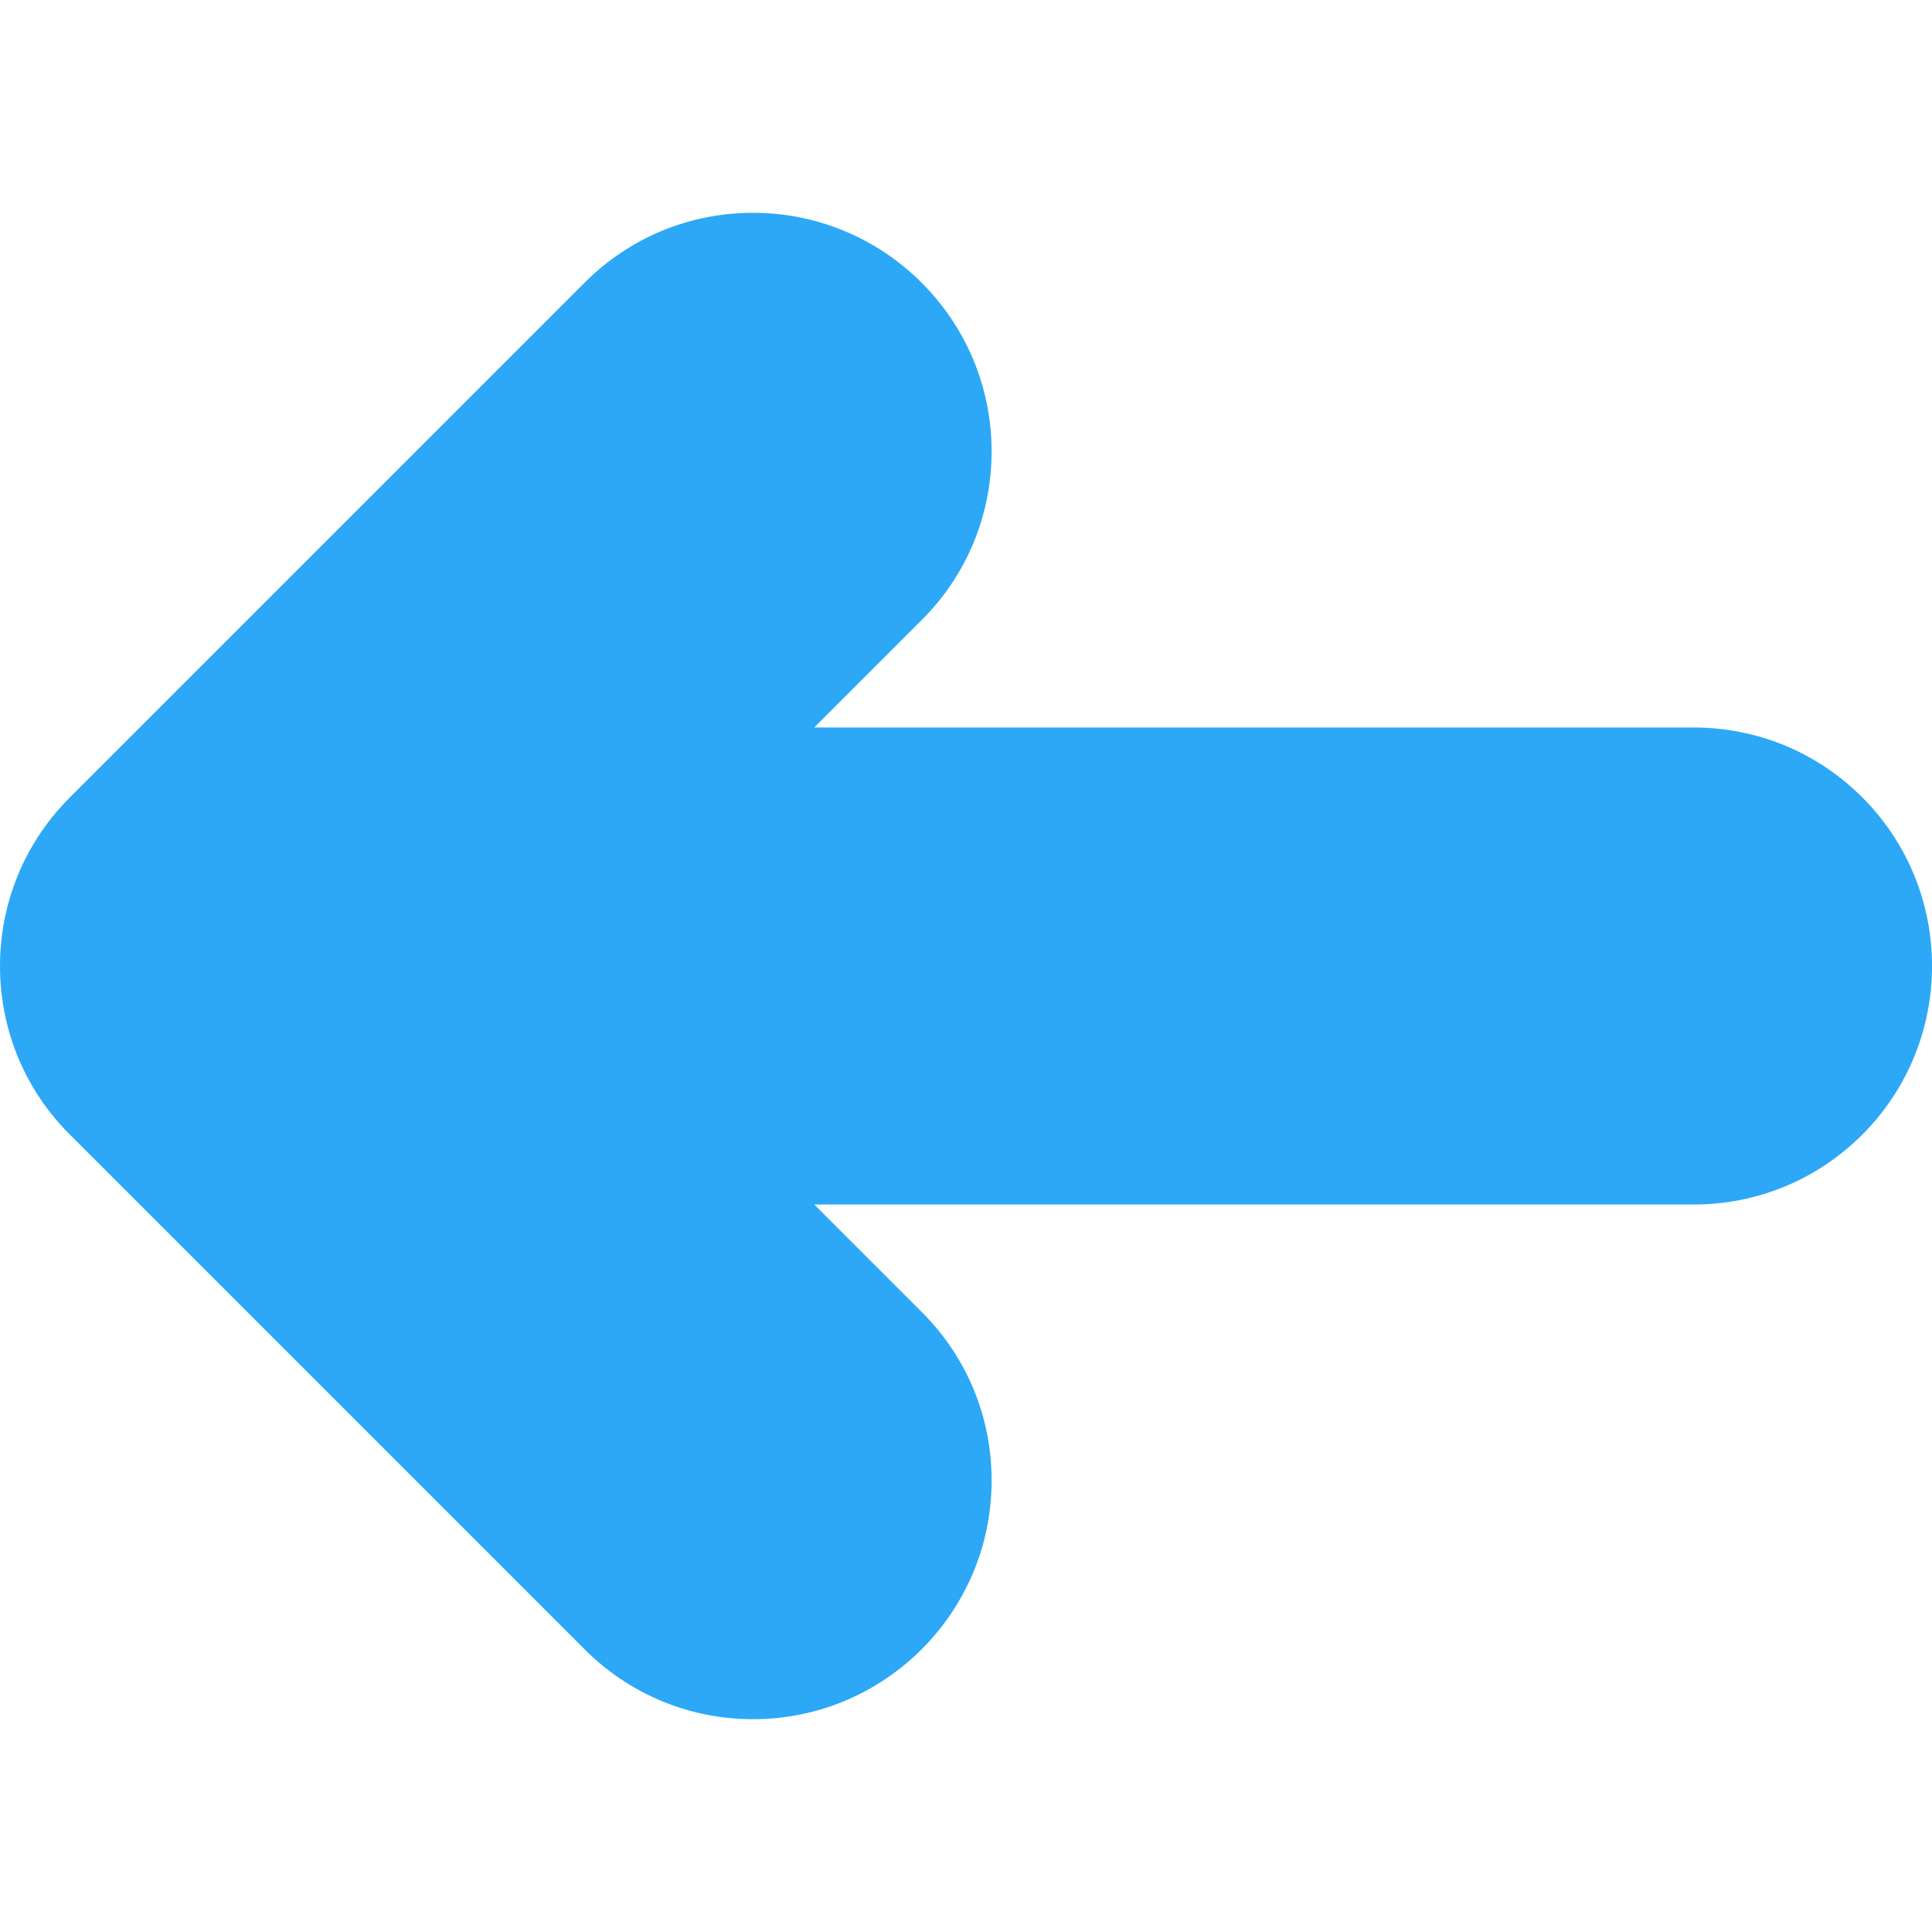 <svg width="20" height="20" viewBox="0 0 20 20" fill="none" xmlns="http://www.w3.org/2000/svg">
<path d="M19.278 8.254C18.812 7.788 18.192 7.531 17.531 7.531L8.429 7.531L9.541 6.419C10.008 5.953 10.265 5.332 10.265 4.672C10.265 3.311 9.158 2.203 7.796 2.203C7.137 2.203 6.517 2.46 6.051 2.927L0.727 8.251C0.381 8.595 0.147 9.028 0.05 9.503C0.017 9.666 0 9.833 0 10C0 10.661 0.258 11.283 0.726 11.748L6.05 17.072C6.516 17.539 7.136 17.797 7.797 17.797C9.158 17.797 10.265 16.689 10.265 15.328C10.266 14.668 10.009 14.048 9.542 13.582L8.429 12.469H17.532C18.192 12.469 18.812 12.212 19.278 11.746C20.241 10.783 20.241 9.217 19.278 8.254Z" fill="#2CA8F7"/>
</svg>

